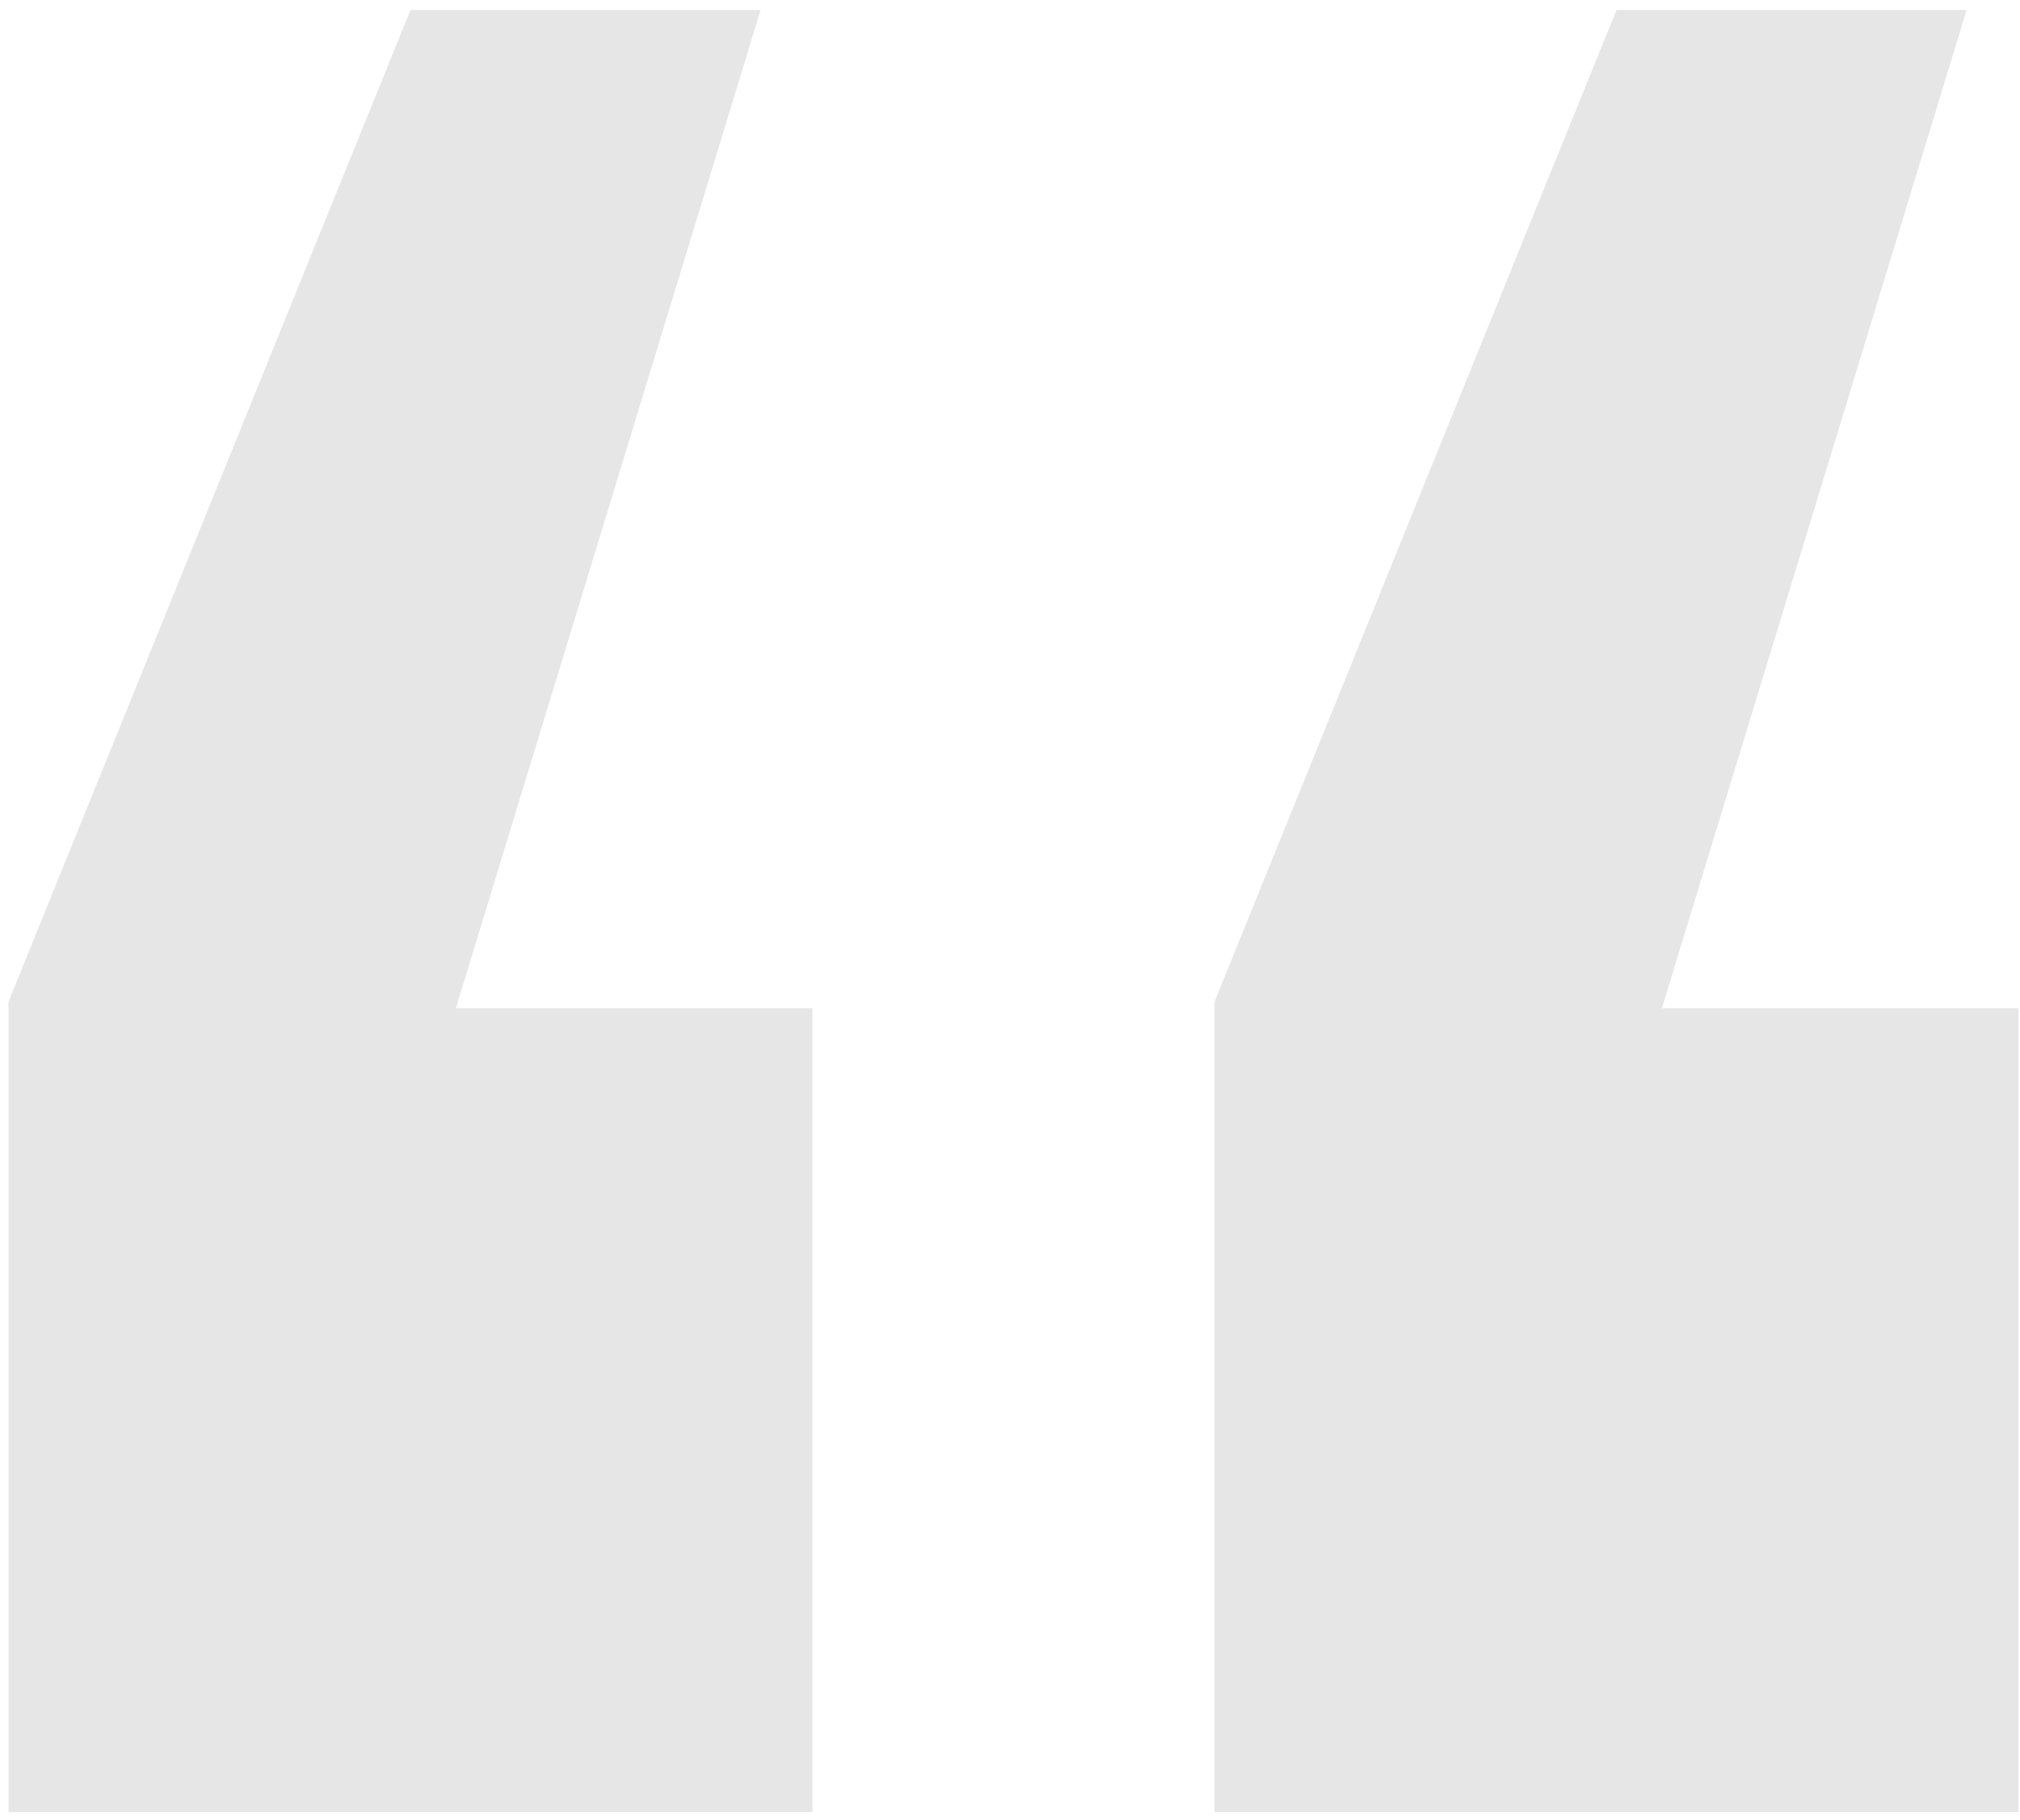 <svg width="81" height="73" viewBox="0 0 81 73" fill="none" xmlns="http://www.w3.org/2000/svg">
<path d="M30.5 0.4L18.28 40.44H32.58V72.68H0.34V40.18L16.46 0.4H30.5ZM78.86 0.4L66.64 40.44H80.94V72.68H48.7V40.18L64.82 0.4H78.86Z" fill="#202020" fill-opacity="0.11"/>
</svg>

